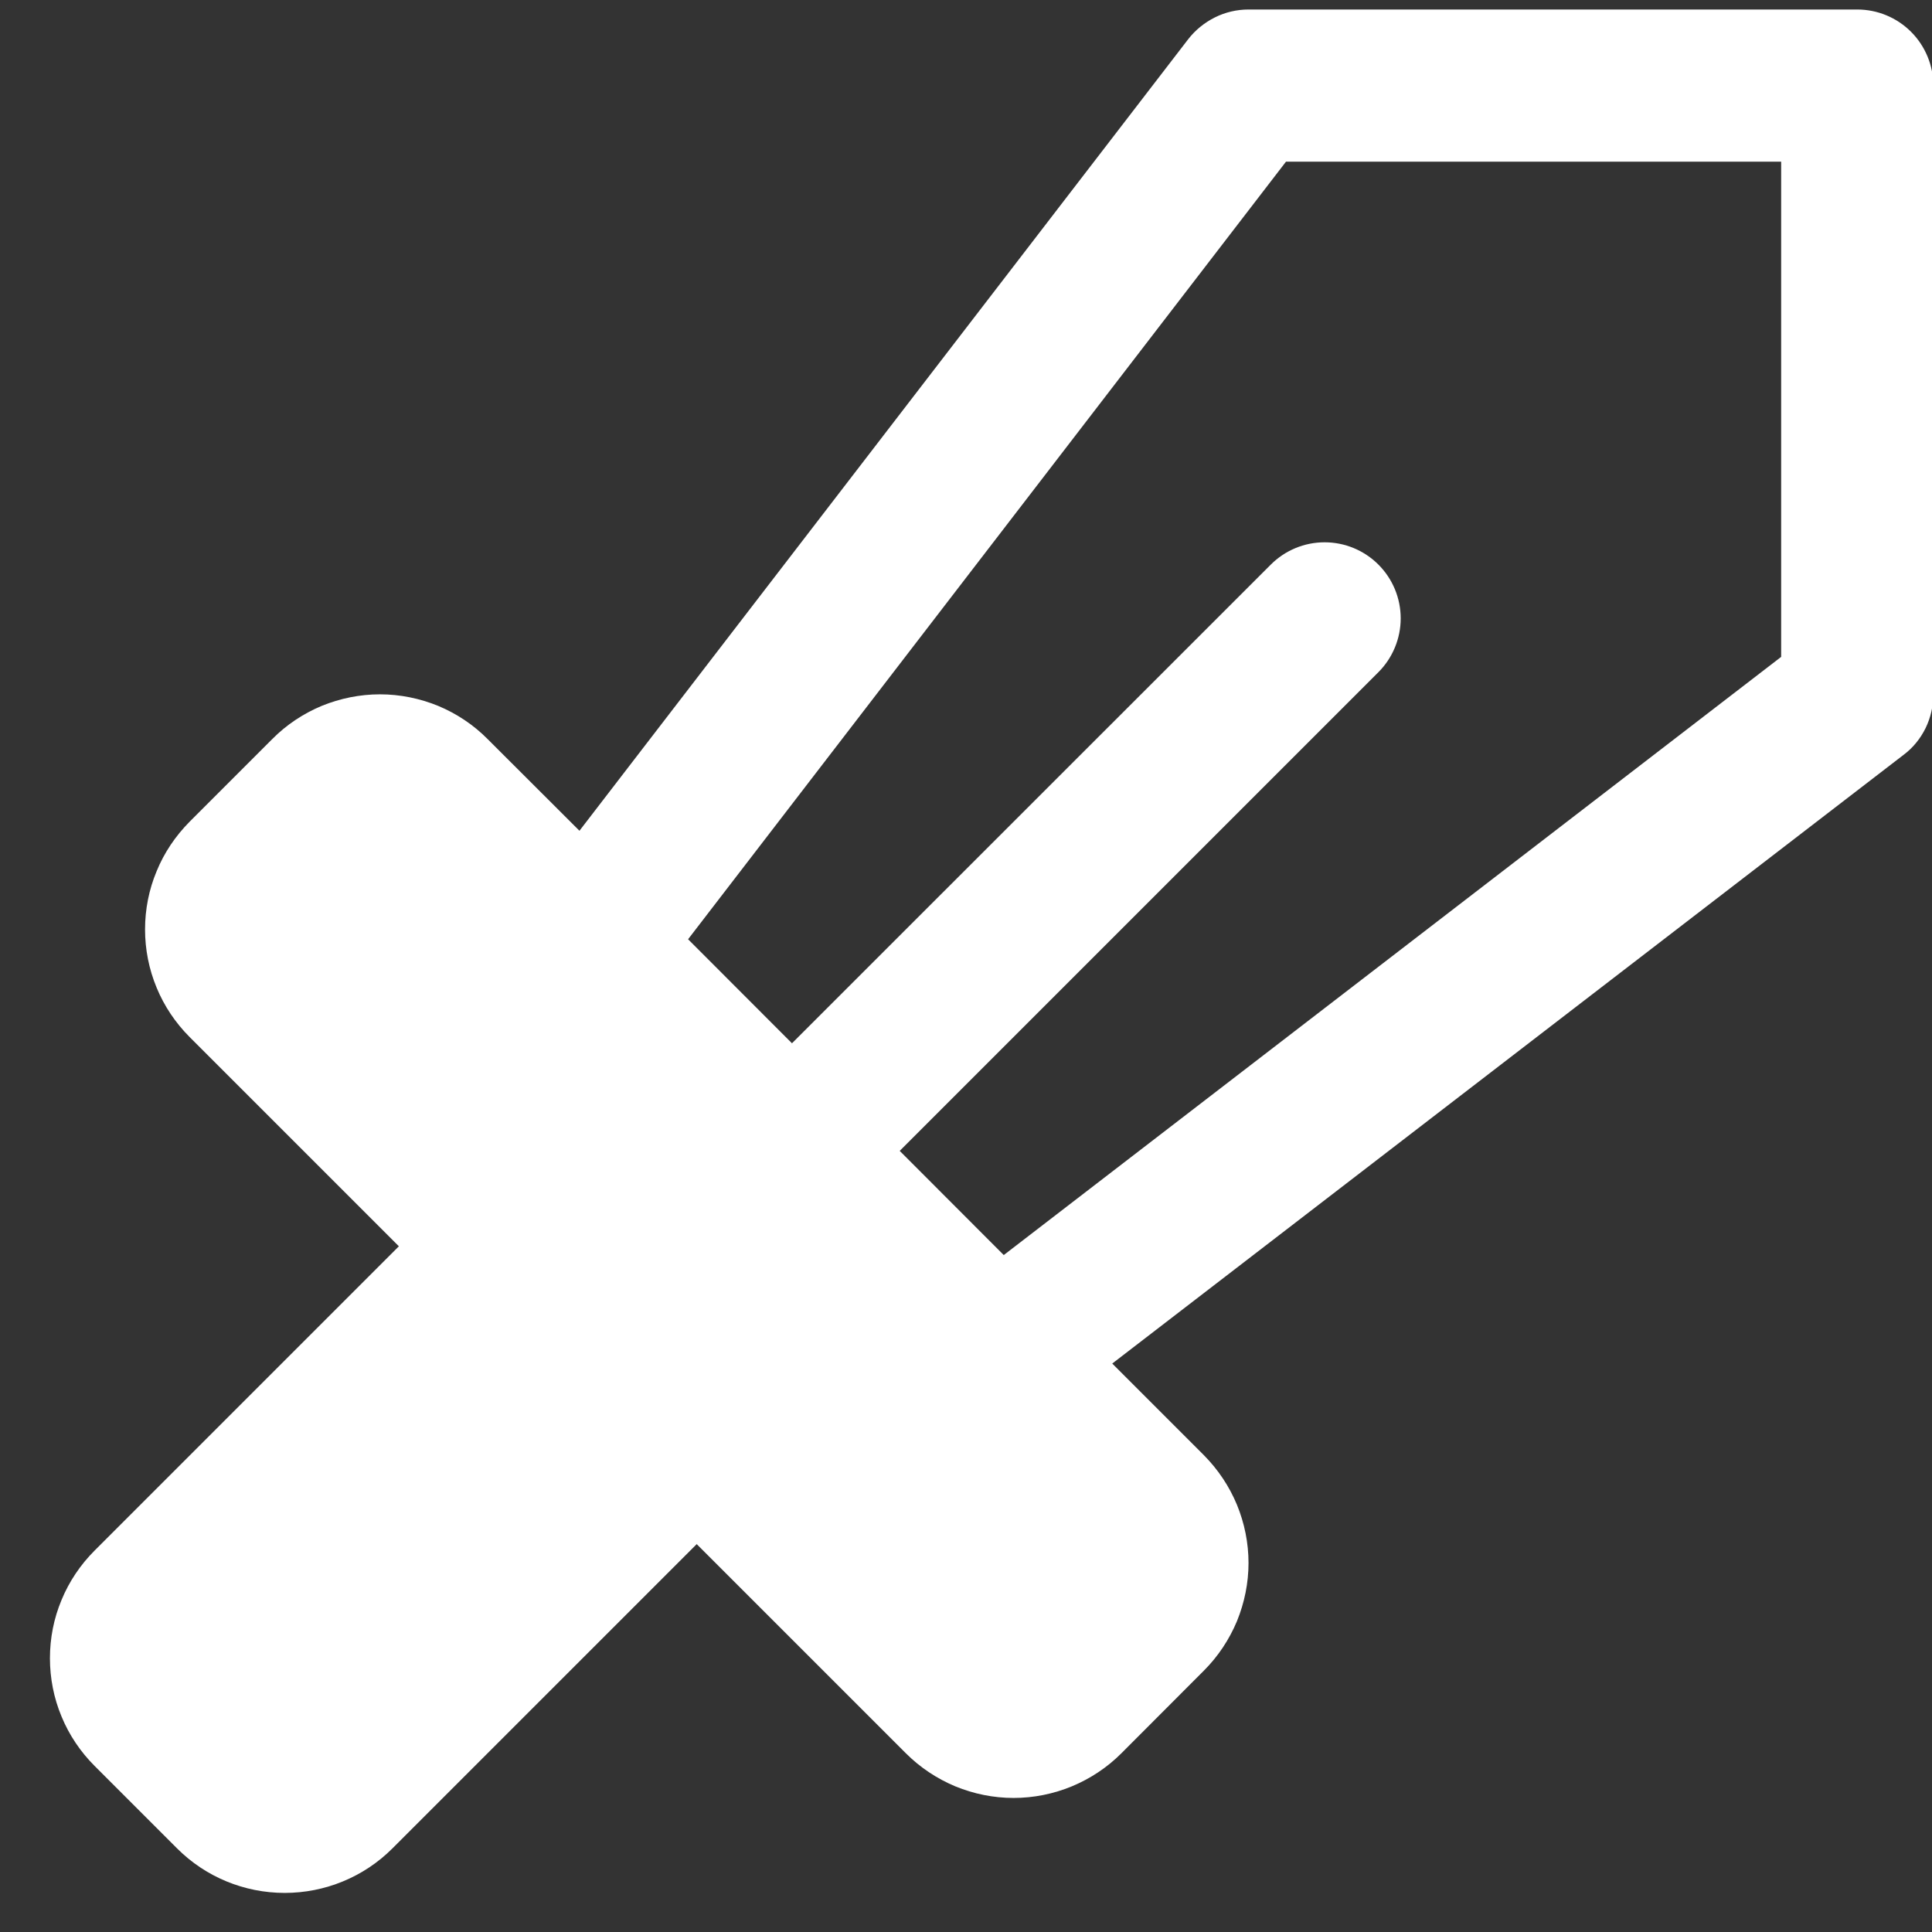 <svg width="13" height="13" viewBox="0 0 13 13" fill="none" xmlns="http://www.w3.org/2000/svg">
<rect x="0" y="0" width="13" height="13" fill="#333333" stroke="none"/>
<path d="M12.497 0.064H8.401C8.323 0.064 8.245 0.082 8.175 0.117C8.105 0.152 8.043 0.202 7.995 0.264L3.899 5.59L3.281 4.973C3.186 4.877 3.073 4.802 2.949 4.75C2.824 4.699 2.691 4.672 2.557 4.672C2.422 4.672 2.289 4.699 2.164 4.75C2.04 4.802 1.927 4.877 1.832 4.973L1.276 5.529C1.181 5.625 1.105 5.737 1.054 5.862C1.002 5.986 0.976 6.119 0.976 6.254C0.976 6.388 1.002 6.521 1.054 6.646C1.105 6.77 1.181 6.883 1.276 6.978L2.684 8.386L0.636 10.434C0.541 10.529 0.465 10.642 0.414 10.766C0.362 10.89 0.336 11.023 0.336 11.158C0.336 11.292 0.362 11.426 0.414 11.55C0.465 11.674 0.541 11.787 0.636 11.882L1.192 12.438C1.384 12.63 1.644 12.737 1.916 12.737C2.187 12.737 2.448 12.63 2.64 12.438L4.688 10.39L6.096 11.798C6.191 11.893 6.304 11.968 6.428 12.02C6.552 12.071 6.686 12.098 6.82 12.098C6.955 12.098 7.088 12.071 7.212 12.02C7.337 11.968 7.45 11.893 7.545 11.798L8.101 11.241C8.196 11.146 8.271 11.033 8.323 10.909C8.374 10.784 8.401 10.651 8.401 10.517C8.401 10.382 8.374 10.249 8.323 10.125C8.271 10 8.196 9.888 8.101 9.792L7.484 9.175L12.809 5.079C12.872 5.032 12.922 4.97 12.957 4.899C12.991 4.829 13.009 4.751 13.009 4.672V0.576C13.009 0.441 12.955 0.31 12.859 0.214C12.763 0.118 12.633 0.064 12.497 0.064ZM11.985 4.42L6.754 8.445L6.054 7.744L9.275 4.523C9.371 4.427 9.425 4.296 9.425 4.161C9.425 4.025 9.371 3.895 9.275 3.799C9.179 3.703 9.049 3.649 8.913 3.649C8.777 3.649 8.647 3.703 8.551 3.799L5.329 7.02L4.63 6.32L8.653 1.088H11.985V4.42Z" fill="white"/>
</svg>